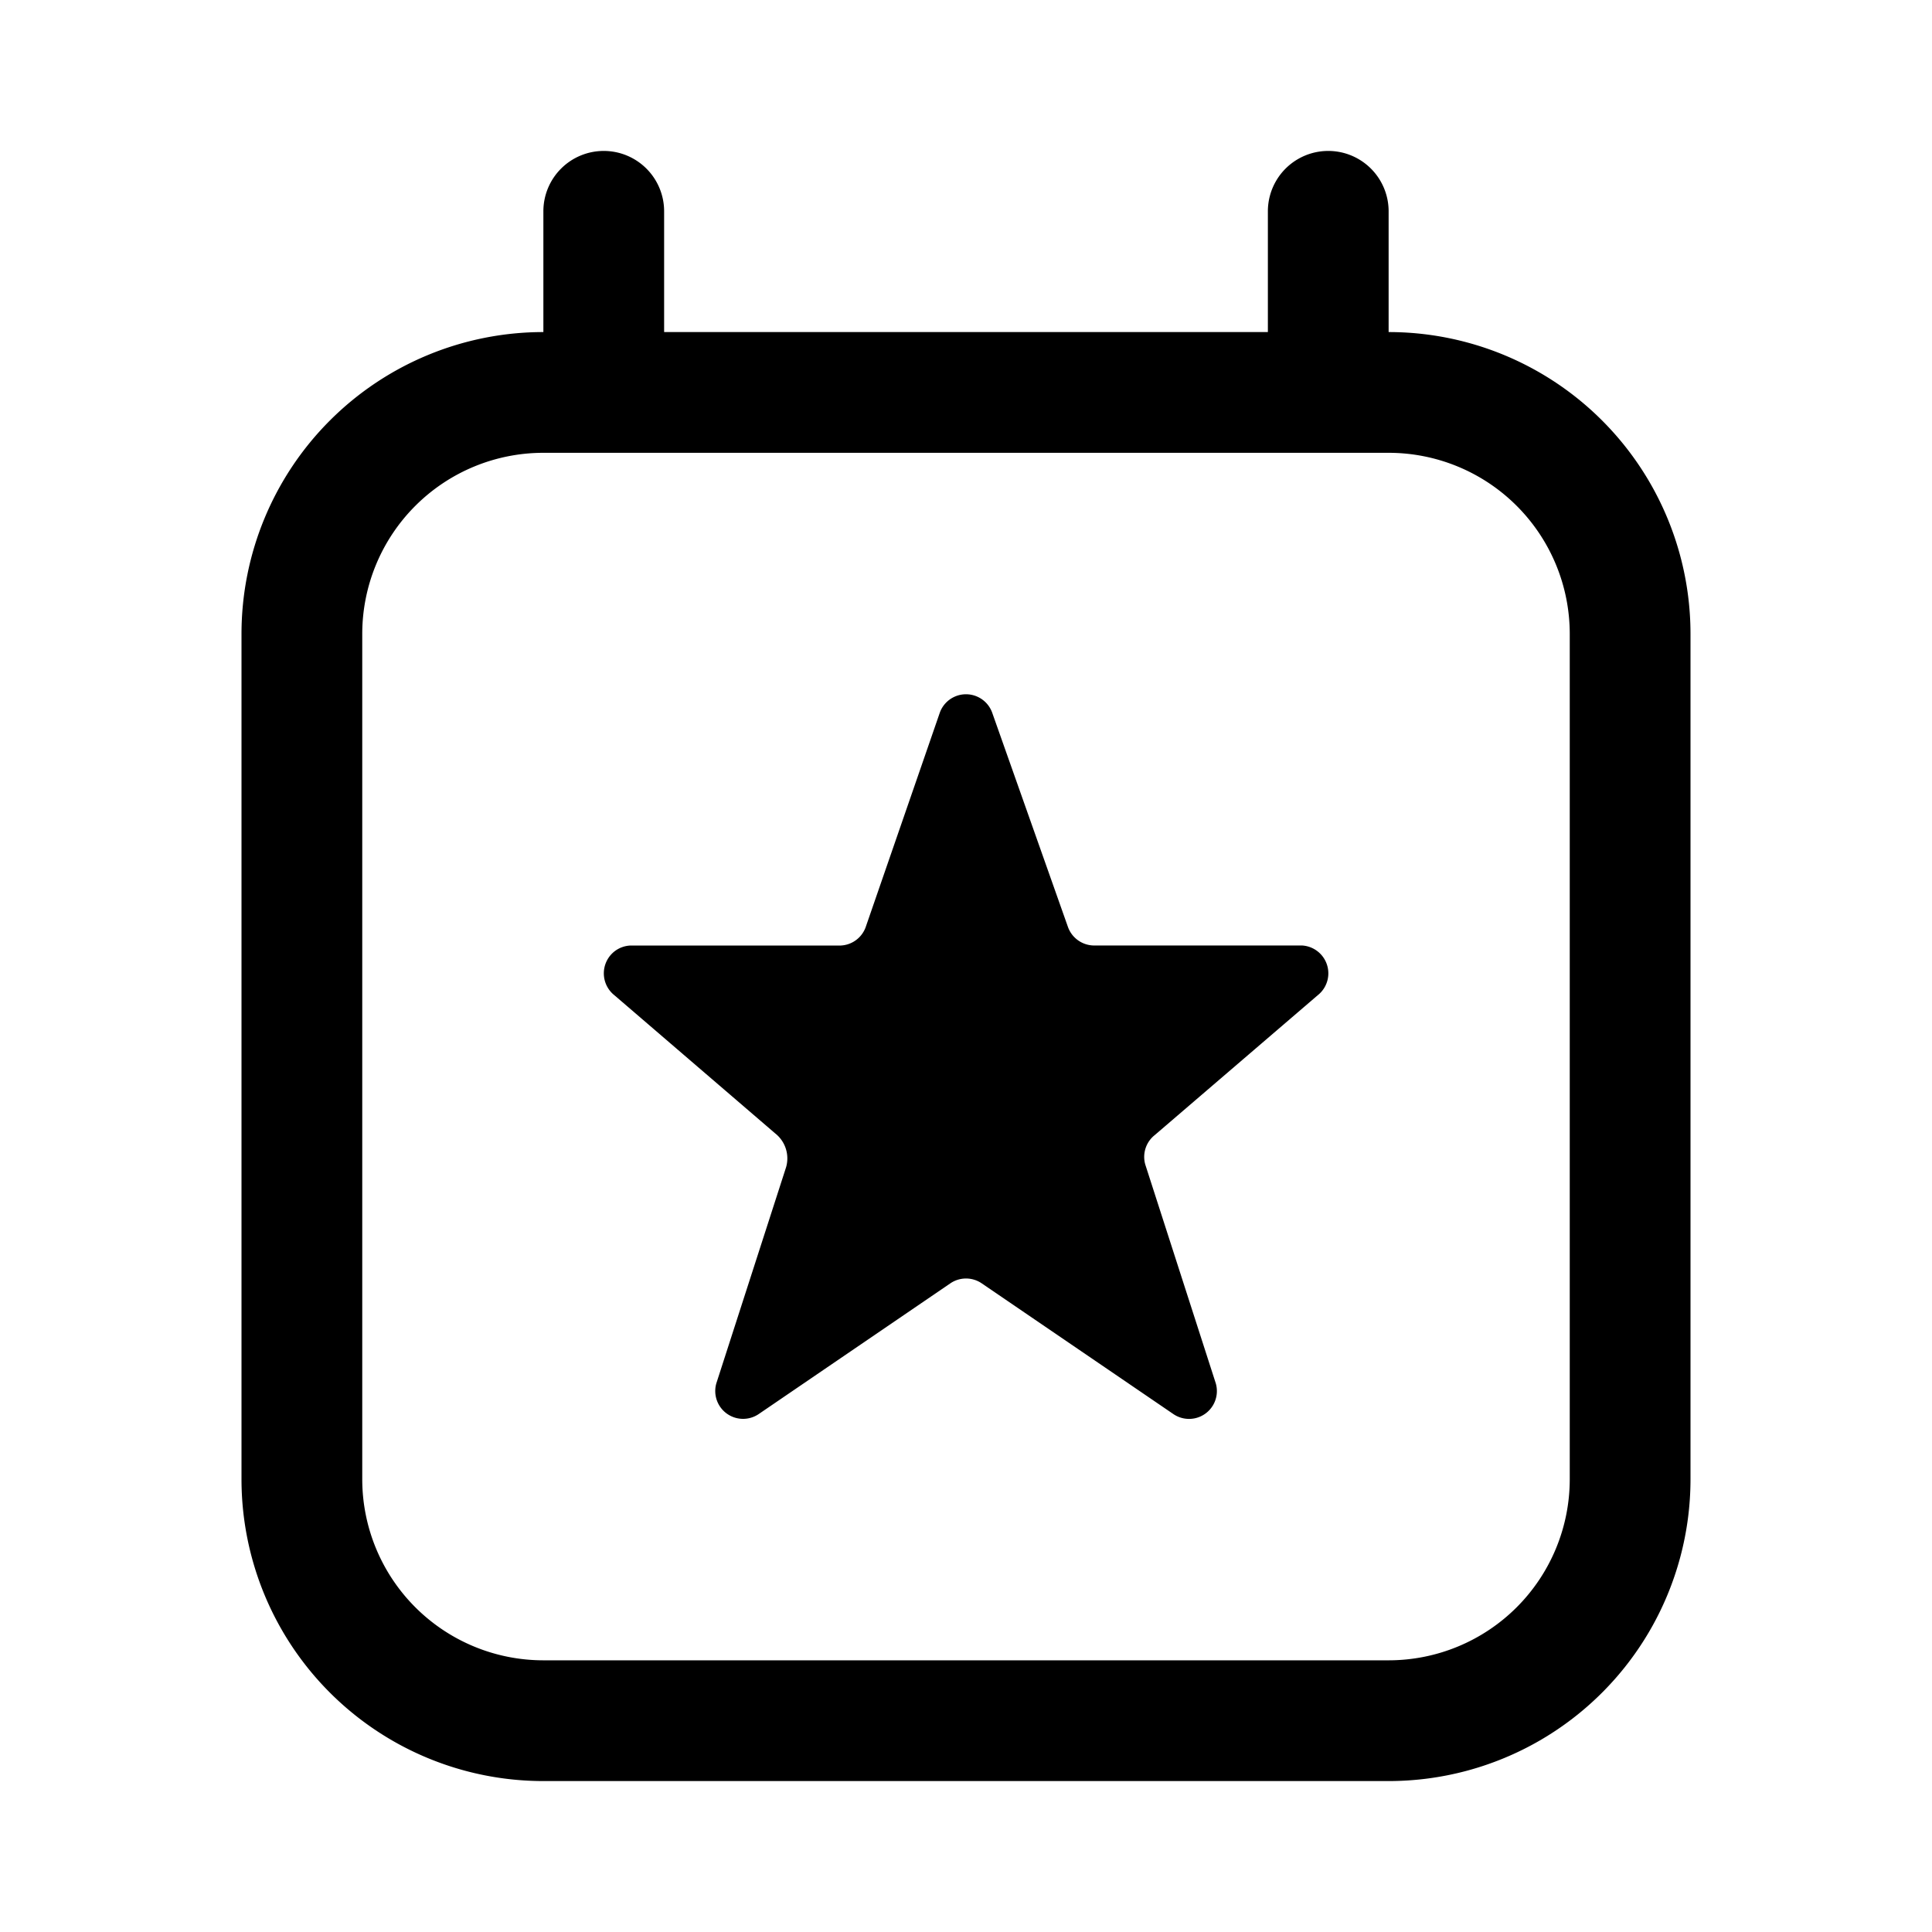 <svg xmlns="http://www.w3.org/2000/svg" width="32" height="32" viewBox="0 0 32 32"><path d="M10 2.5a1 1 0 0 0-1 1v2a5 5 0 0 0-5 5v14a5 5 0 0 0 5 5h14a5 5 0 0 0 5-5v-14a5 5 0 0 0-5-5v-2a1 1 0 1 0-2 0v2H11v-2a1 1 0 0 0-1-1Zm-1 5h14a3 3 0 0 1 3 3v14a3 3 0 0 1-3 3H9a3 3 0 0 1-3-3v-14a3 3 0 0 1 3-3Zm6.567 4.302a.461.461 0 0 1 .866 0l1.258 3.558a.463.463 0 0 0 .415.3h3.453a.462.462 0 0 1 .267.824L19.127 18.8a.46.46 0 0 0-.158.487l1.169 3.628a.461.461 0 0 1-.701.508l-3.18-2.169a.461.461 0 0 0-.513 0l-3.18 2.169a.461.461 0 0 1-.7-.508l1.157-3.585a.527.527 0 0 0-.181-.557l-2.664-2.289a.463.463 0 0 1 .007-.73.462.462 0 0 1 .26-.093h3.48a.462.462 0 0 0 .414-.301l1.23-3.558Z"/></svg>